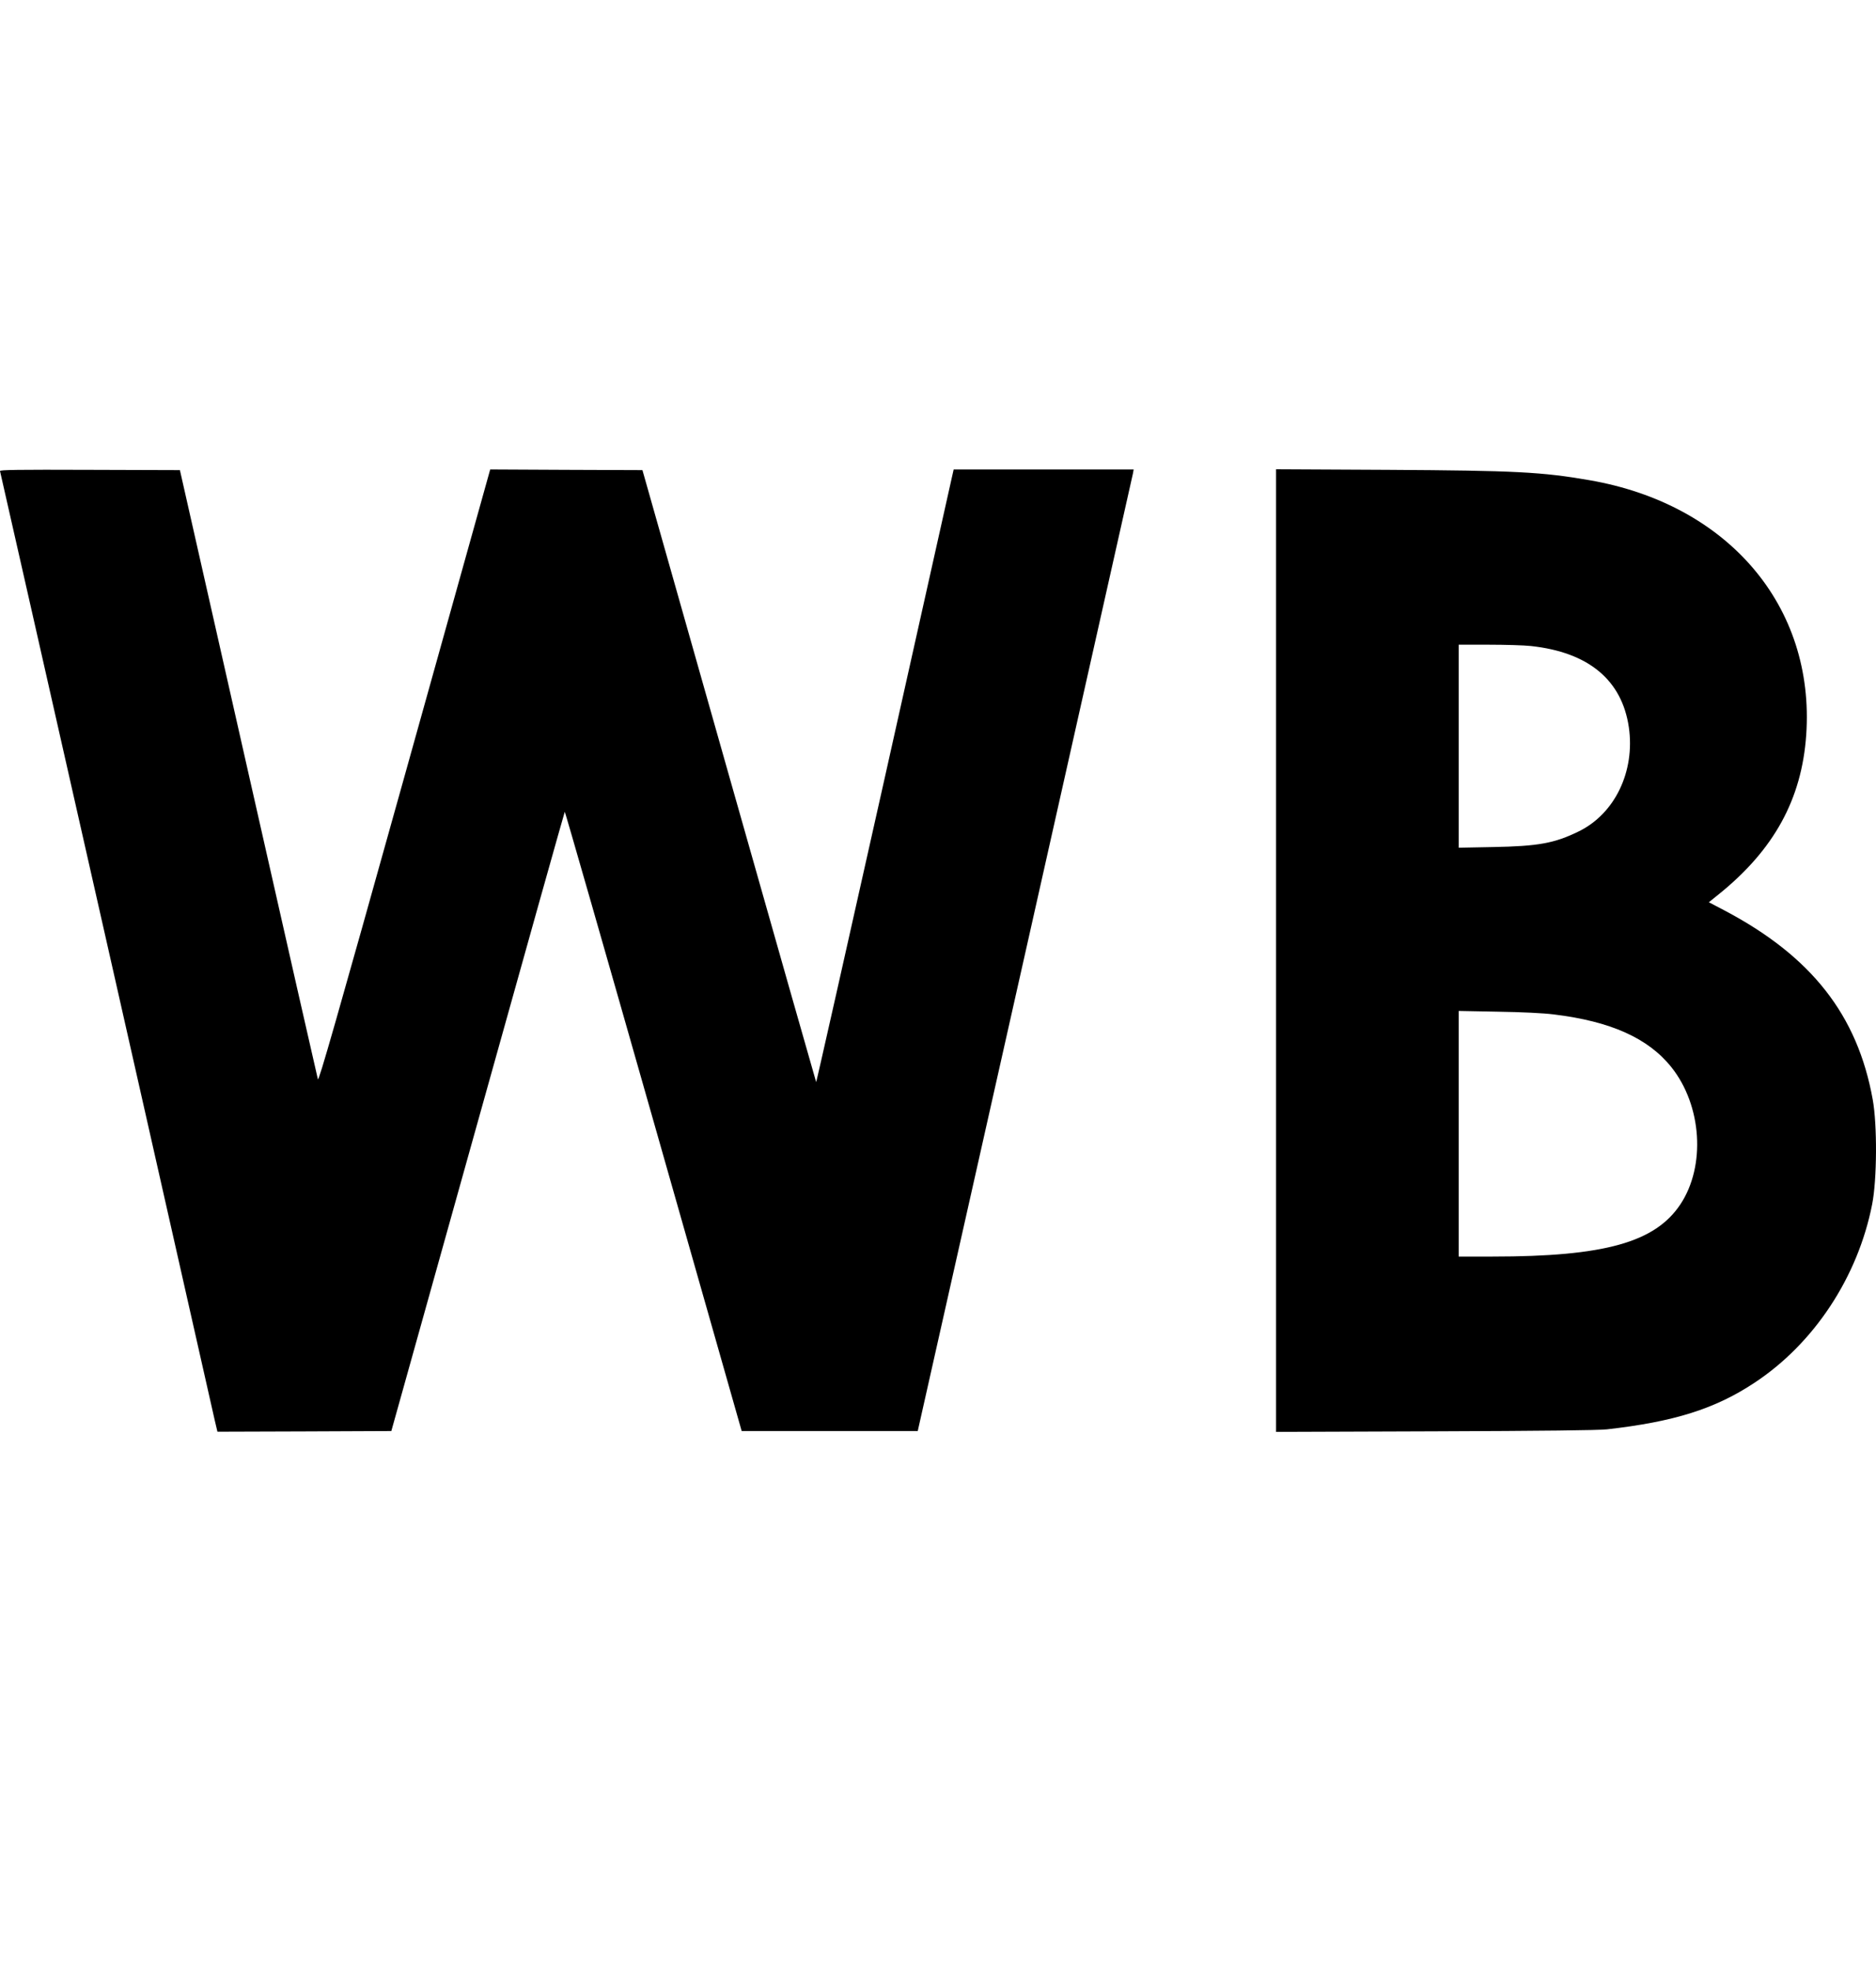 <svg width="20" height="21" viewBox="0 0 20 21" fill="none" xmlns="http://www.w3.org/2000/svg">
<path fill-rule="evenodd" clip-rule="evenodd" d="M8.28889e-05 5.019C0.003 5.028 0.513 7.279 1.134 10.022C1.754 12.764 2.274 15.063 2.289 15.131L2.318 15.254L3.245 15.251L4.172 15.247L5.094 11.951C5.6 10.138 6.018 8.652 6.021 8.649C6.024 8.646 6.45 10.129 6.967 11.945L7.907 15.247H8.845H9.784L10.927 10.168C11.555 7.375 12.073 5.07 12.078 5.046L12.086 5.002H11.127H10.167L10.148 5.086C10.138 5.132 9.809 6.601 9.418 8.351C9.026 10.101 8.704 11.531 8.701 11.529C8.699 11.526 8.281 10.059 7.773 8.267L6.849 5.009L6.038 5.006L5.226 5.002L4.313 8.269C3.578 10.898 3.397 11.529 3.389 11.499C3.383 11.478 3.049 10.01 2.648 8.235L1.918 5.009L0.956 5.006C0.188 5.003 -0.005 5.006 8.28889e-05 5.019ZM13.604 10.128V15.256L15.301 15.25C16.441 15.246 17.041 15.239 17.131 15.229C17.847 15.148 18.284 15.011 18.704 14.733C19.34 14.314 19.807 13.606 19.959 12.831C20.011 12.568 20.014 11.984 19.965 11.715C19.803 10.815 19.312 10.189 18.384 9.7L18.218 9.613L18.32 9.531C18.912 9.055 19.208 8.517 19.256 7.831C19.351 6.46 18.424 5.371 16.944 5.116C16.435 5.028 16.158 5.014 14.801 5.006L13.604 5V10.128ZM16.321 6.883C16.935 6.949 17.291 7.245 17.365 7.748C17.433 8.219 17.216 8.67 16.831 8.858C16.572 8.985 16.4 9.016 15.914 9.025L15.551 9.032V7.95V6.869H15.871C16.048 6.869 16.25 6.875 16.321 6.883ZM16.564 10.808C17.173 10.882 17.572 11.061 17.82 11.372C18.144 11.78 18.186 12.422 17.915 12.831C17.645 13.237 17.106 13.388 15.914 13.388L15.551 13.388V12.079V10.771L15.967 10.779C16.225 10.783 16.453 10.794 16.564 10.808Z" fill="black"/>
</svg>
